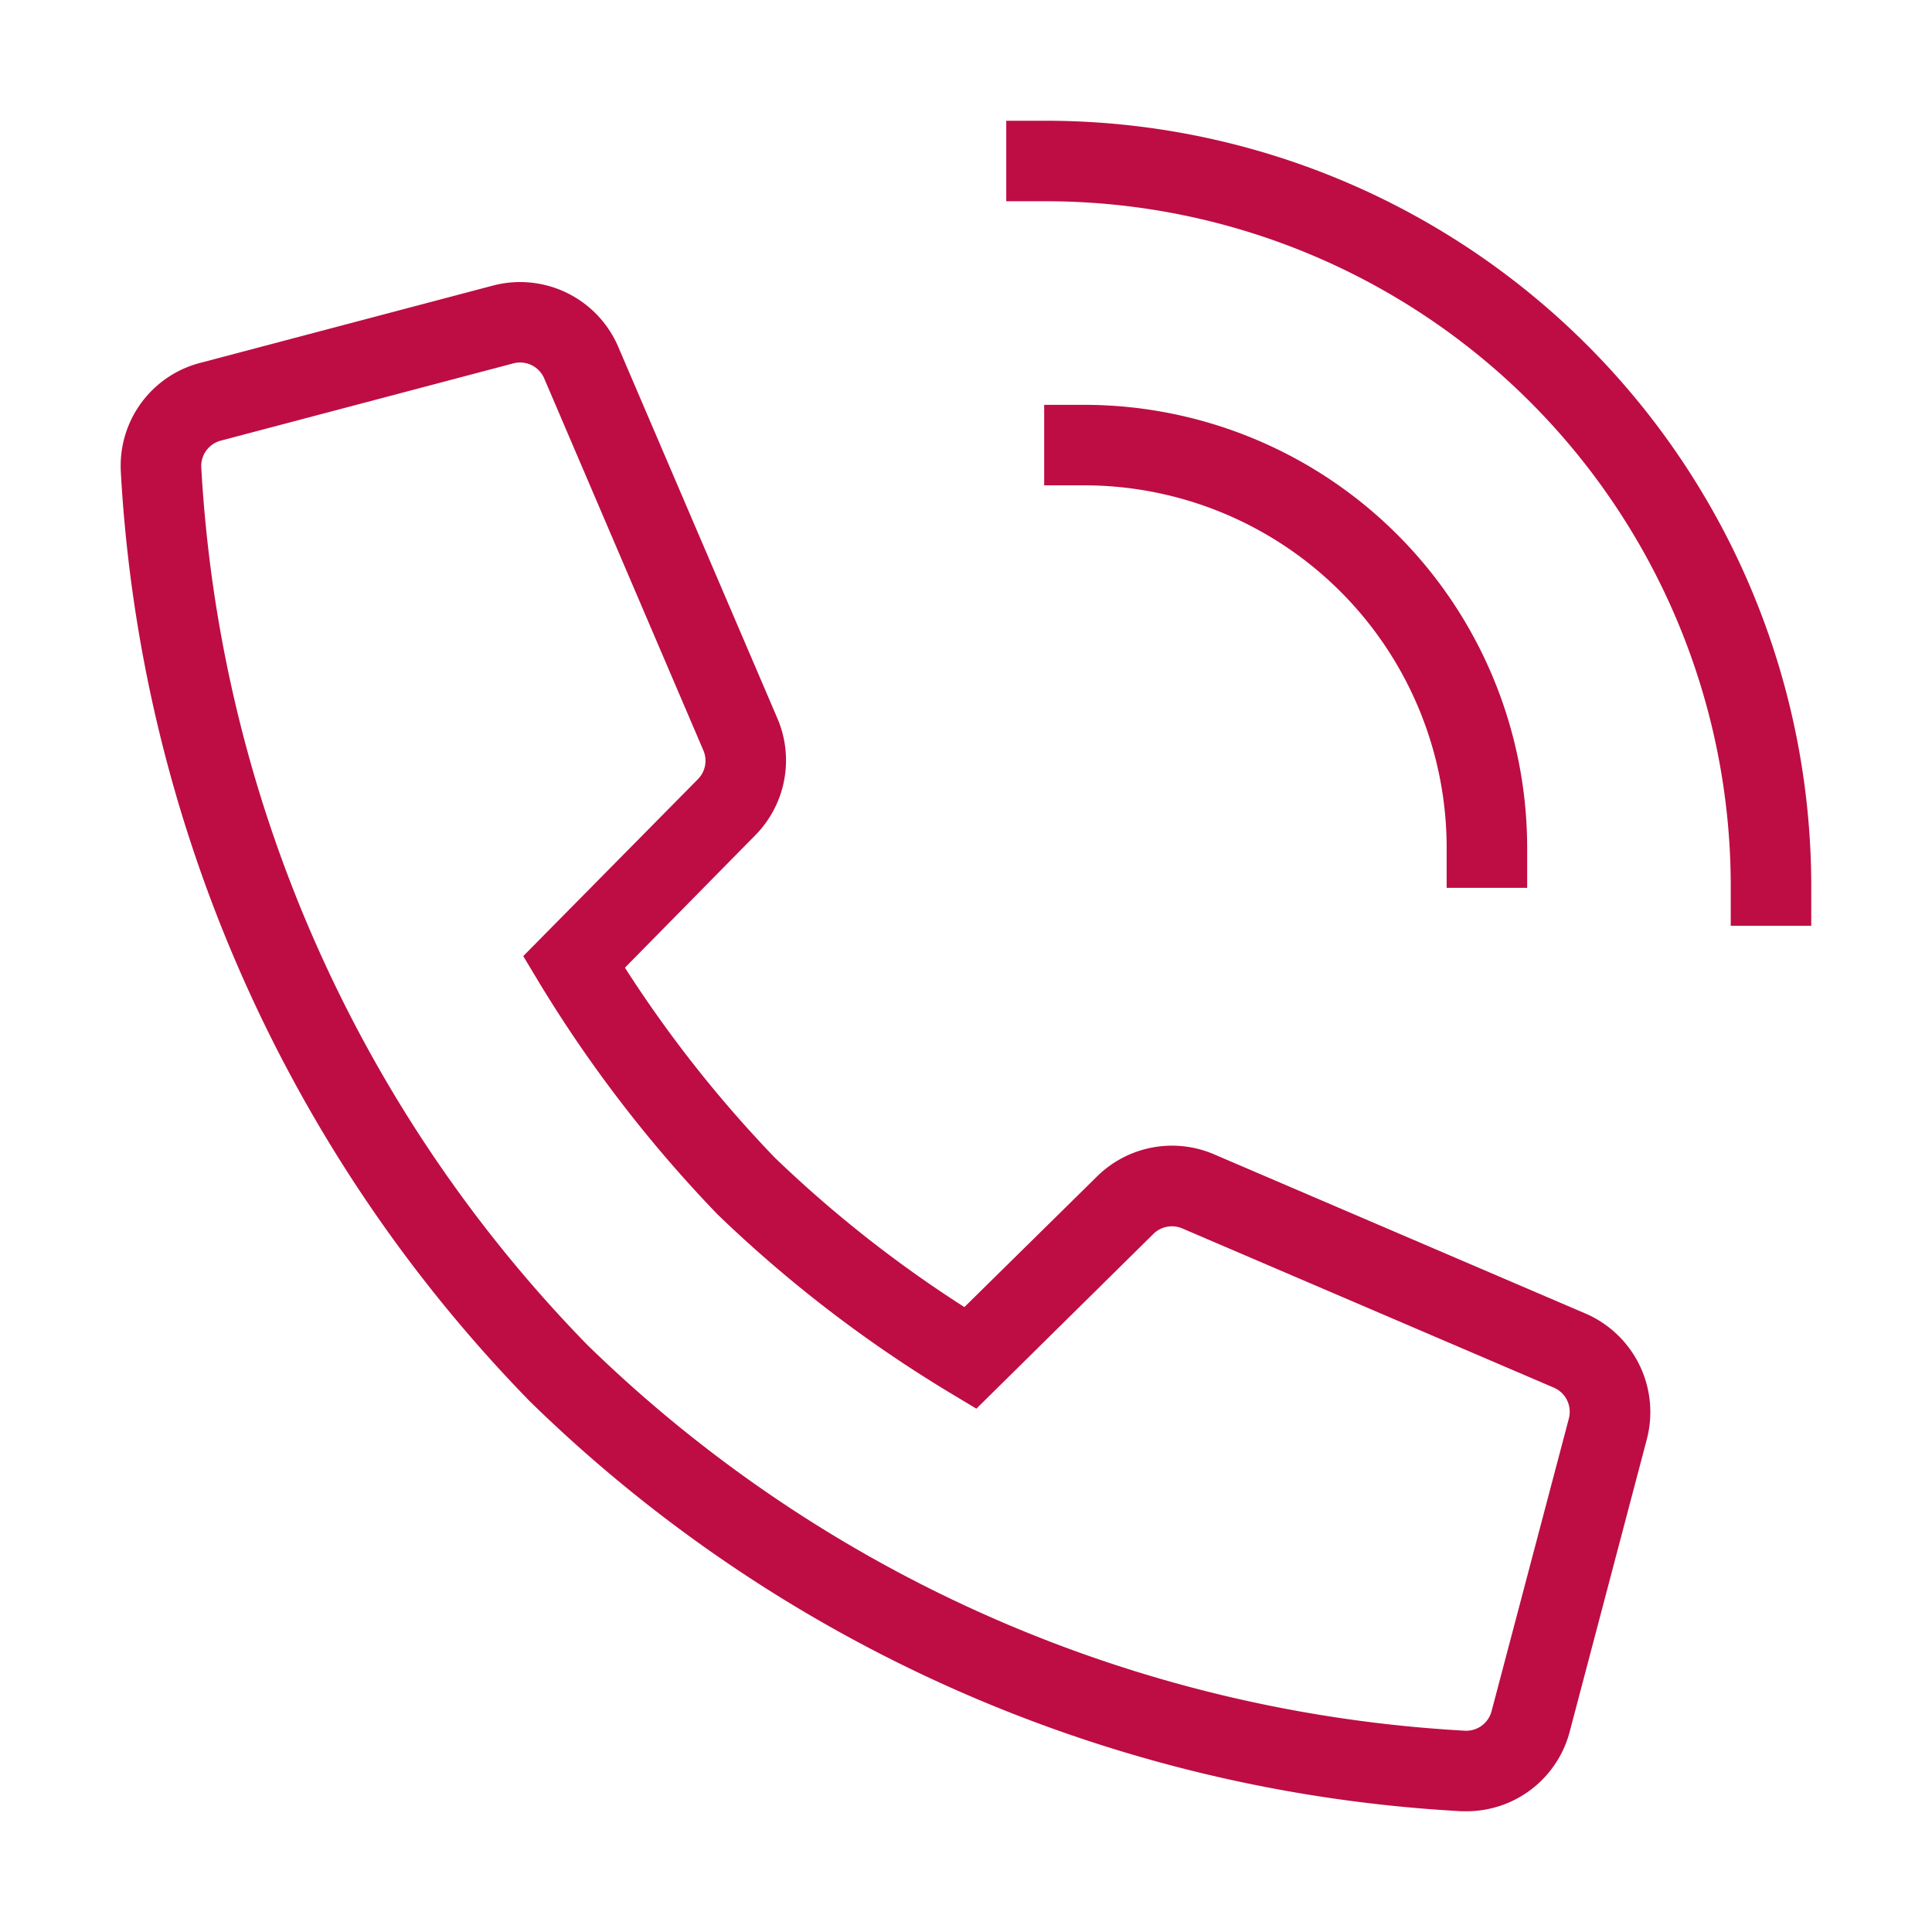 <svg xmlns="http://www.w3.org/2000/svg" width="24" height="24" viewBox="0 0 24 24"><g transform="translate(-147 -1433)"><rect width="24" height="24" transform="translate(147 1433)" fill="#6b7280" opacity="0"/><g transform="translate(148 1434)"><g transform="translate(1 1)"><path d="M17.214,21.5H17.16A17.955,17.955,0,0,1,5.592,16.418l-.008-.008A17.954,17.954,0,0,1,.5,4.845V4.833a1.32,1.32,0,0,1,.994-1.327l3.628-.958a1.326,1.326,0,0,1,1.557.758l1.979,4.62a1.324,1.324,0,0,1-.272,1.446L6.763,11.021a15.373,15.373,0,0,0,1.859,2.357,15.2,15.2,0,0,0,2.358,1.859l1.647-1.622a1.325,1.325,0,0,1,1.456-.275L18.7,15.319a1.333,1.333,0,0,1,.758,1.558L18.5,20.509A1.324,1.324,0,0,1,17.214,21.5Zm-.007-1h.007a.325.325,0,0,0,.315-.244l.96-3.635a.327.327,0,0,0-.186-.383L13.687,14.26a.327.327,0,0,0-.358.067l-2.2,2.172-.333-.2A16.194,16.194,0,0,1,7.92,14.092l-.013-.013A16.372,16.372,0,0,1,5.7,11.21l-.2-.333,2.172-2.2a.325.325,0,0,0,.066-.354L5.76,3.7a.326.326,0,0,0-.383-.186l-3.631.959A.326.326,0,0,0,1.5,4.8,16.955,16.955,0,0,0,6.295,15.706,16.956,16.956,0,0,0,17.207,20.5Z" transform="translate(-1 -1)" fill="#bd0d44"/><path d="M23.5,10.5h-1V10A8.51,8.51,0,0,0,14,1.5h-.5V.5H14A9.511,9.511,0,0,1,23.5,10Z" transform="translate(-3 -1)" fill="#bd0d44"/><path d="M19.5,10.5h-1V10A4.505,4.505,0,0,0,14,5.5h-.5v-1H14A5.506,5.506,0,0,1,19.5,10Z" transform="translate(-2.529 -1.471)" fill="#bd0d44"/></g></g></g></svg>